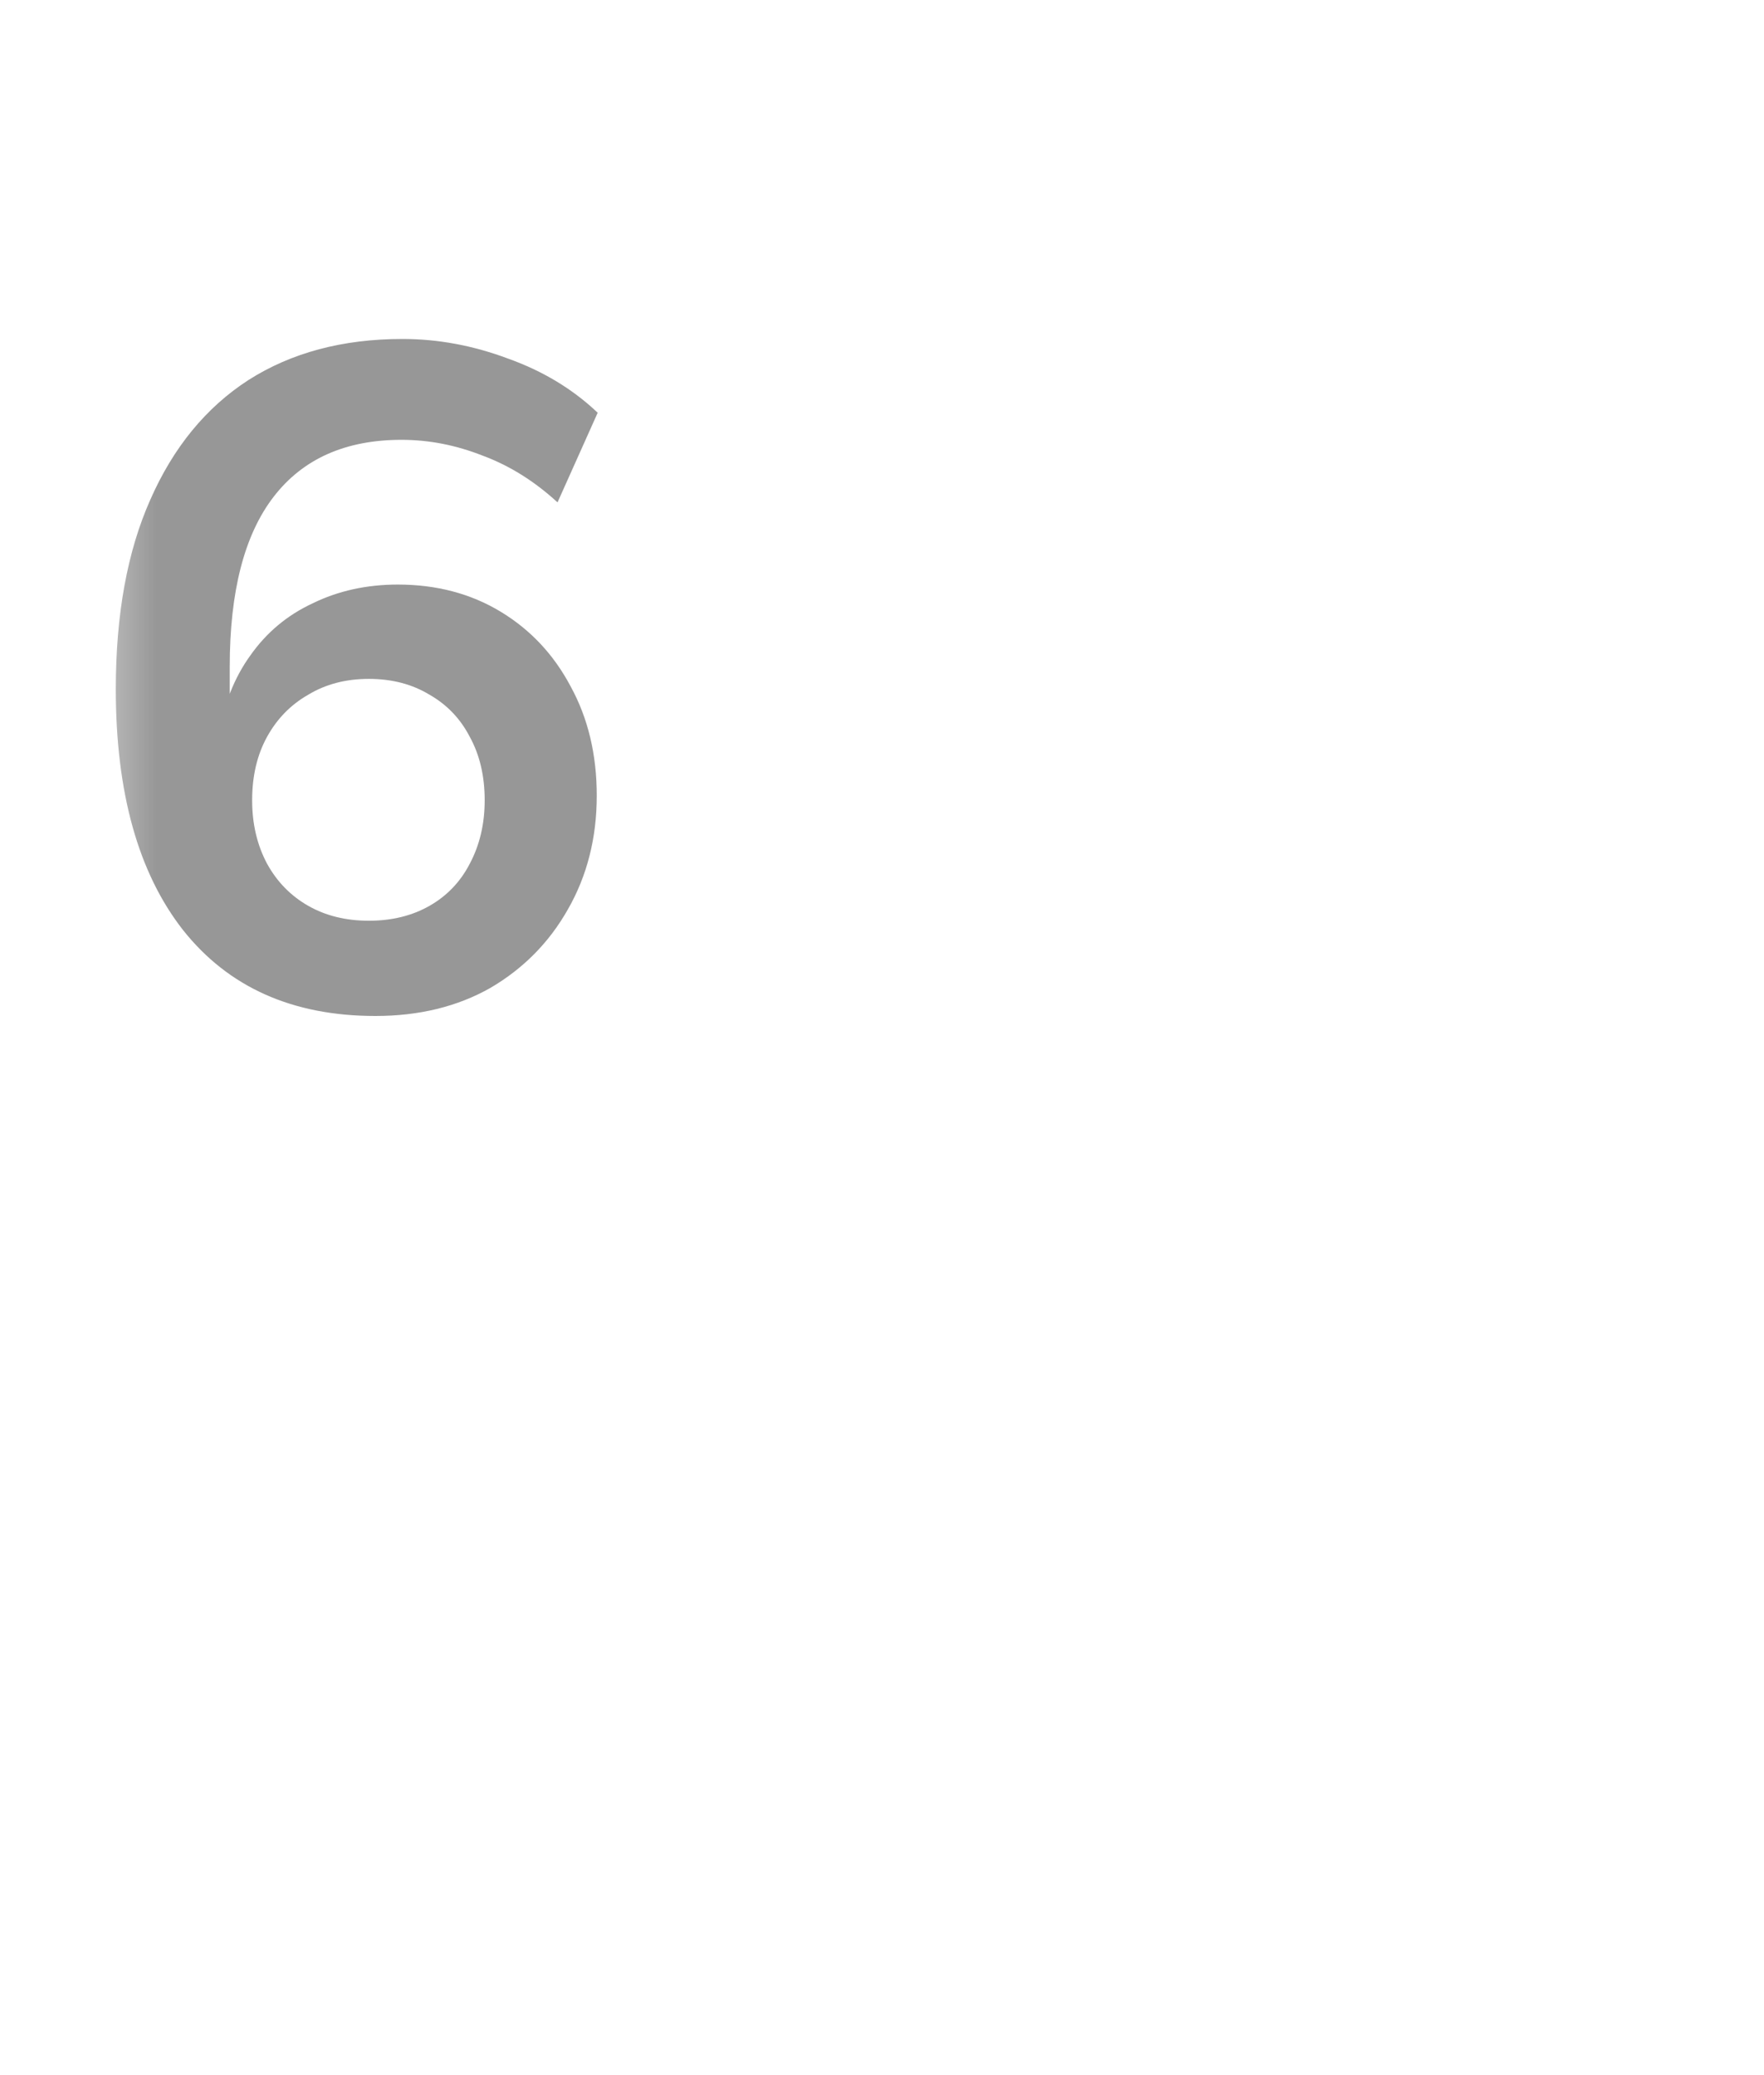 <svg width="17" height="20" viewBox="0 0 17 20" fill="none" xmlns="http://www.w3.org/2000/svg">
<mask id="mask0_36_632" style="mask-type:luminance" maskUnits="userSpaceOnUse" x="0" y="0" width="17" height="20">
<path d="M16.056 0.702H0.693V19.806H16.056V0.702Z" fill="white"/>
</mask>
<g mask="url(#mask0_36_632)">
<path d="M3.618 9.792C2.82 9.792 2.202 9.516 1.764 8.964C1.332 8.412 1.116 7.638 1.116 6.642C1.116 5.922 1.227 5.313 1.449 4.815C1.671 4.311 1.986 3.927 2.394 3.663C2.808 3.399 3.303 3.267 3.879 3.267C4.221 3.267 4.56 3.33 4.896 3.456C5.232 3.576 5.52 3.75 5.76 3.978L5.373 4.842C5.151 4.638 4.911 4.488 4.653 4.392C4.395 4.29 4.134 4.239 3.87 4.239C3.33 4.239 2.919 4.422 2.637 4.788C2.355 5.154 2.214 5.7 2.214 6.426V7.101H2.106C2.154 6.795 2.256 6.534 2.412 6.318C2.568 6.096 2.769 5.928 3.015 5.814C3.261 5.694 3.534 5.634 3.834 5.634C4.206 5.634 4.536 5.721 4.824 5.895C5.112 6.069 5.337 6.309 5.499 6.615C5.667 6.921 5.751 7.272 5.751 7.668C5.751 8.076 5.658 8.442 5.472 8.766C5.292 9.084 5.043 9.336 4.725 9.522C4.407 9.702 4.038 9.792 3.618 9.792ZM3.555 8.874C3.777 8.874 3.972 8.826 4.14 8.73C4.308 8.634 4.437 8.499 4.527 8.325C4.623 8.145 4.671 7.941 4.671 7.713C4.671 7.479 4.623 7.275 4.527 7.101C4.437 6.927 4.308 6.792 4.14 6.696C3.972 6.594 3.777 6.543 3.555 6.543C3.333 6.543 3.138 6.594 2.97 6.696C2.802 6.792 2.67 6.927 2.574 7.101C2.478 7.275 2.43 7.479 2.43 7.713C2.43 7.941 2.478 8.145 2.574 8.325C2.67 8.499 2.802 8.634 2.97 8.73C3.138 8.826 3.333 8.874 3.555 8.874Z" fill="#979797"/>
</g>
</svg>
